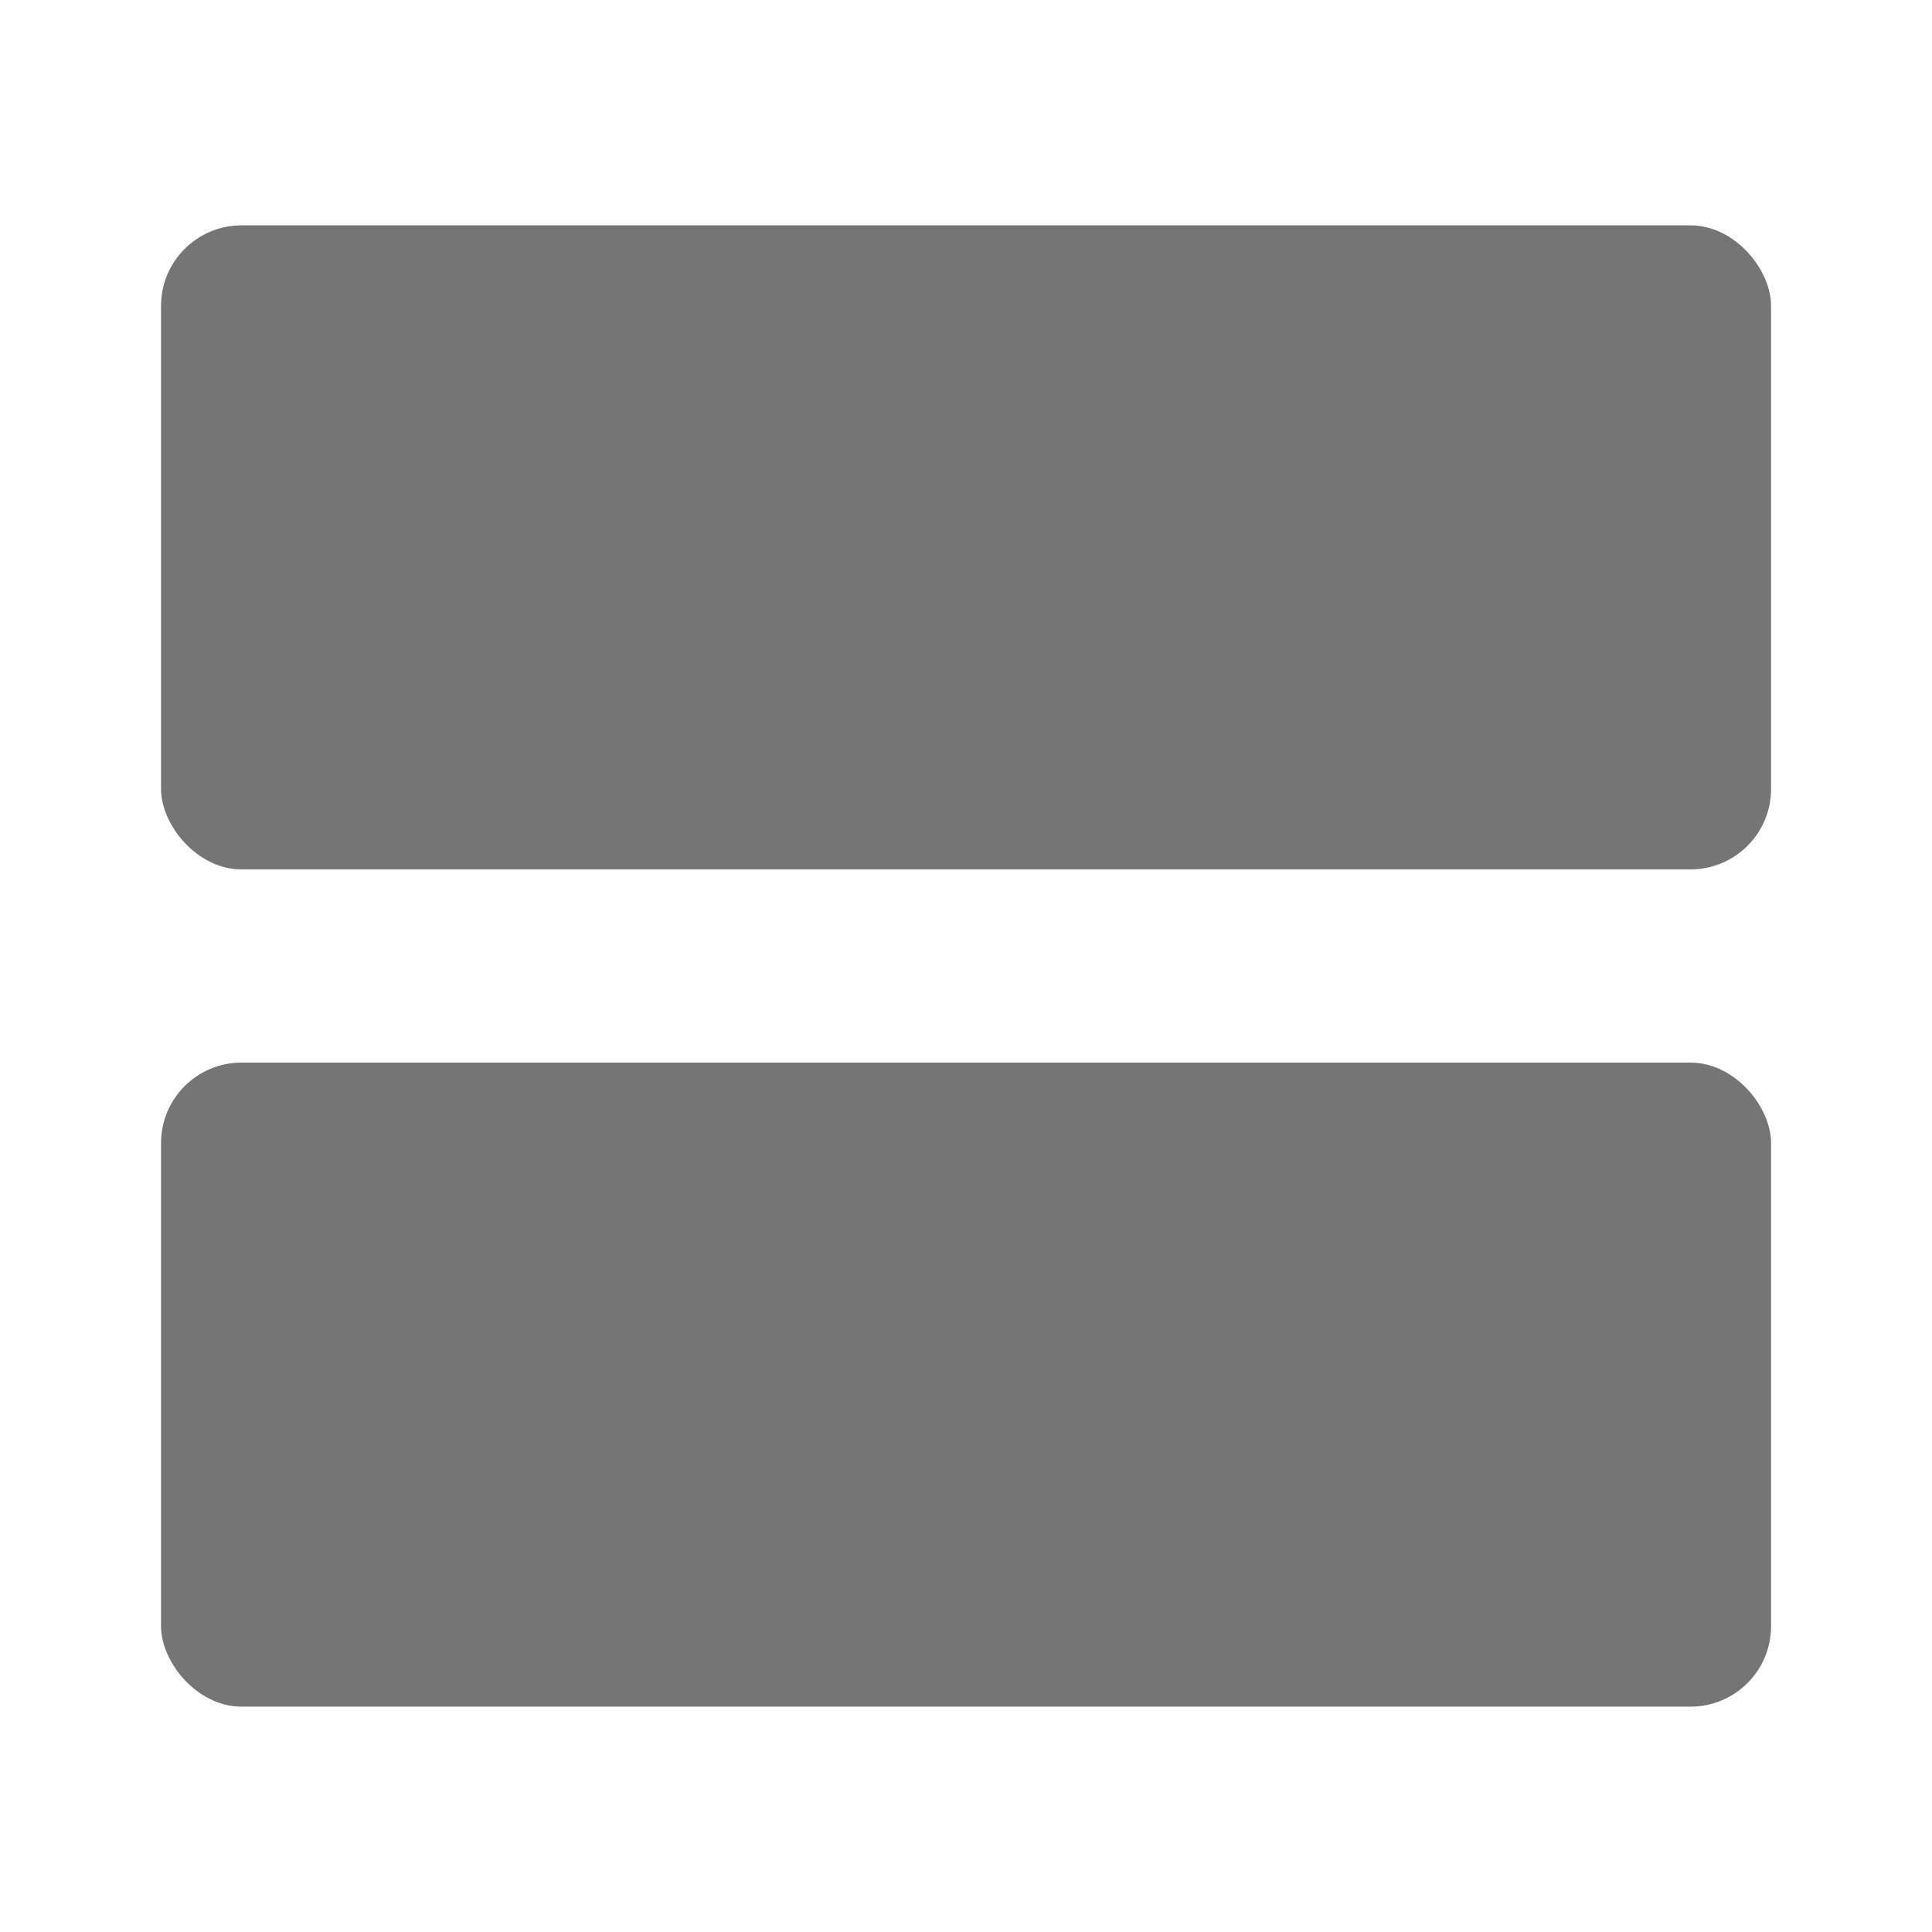 <svg width="20" height="20" viewBox="0 0 20 20" fill="none" xmlns="http://www.w3.org/2000/svg">
<rect x="1.667" y="2.333" width="16.667" height="6.667" rx="0.833" fill="#757575"/>
<rect x="1.667" y="11" width="16.667" height="6.667" rx="0.833" fill="#757575"/>
</svg>
